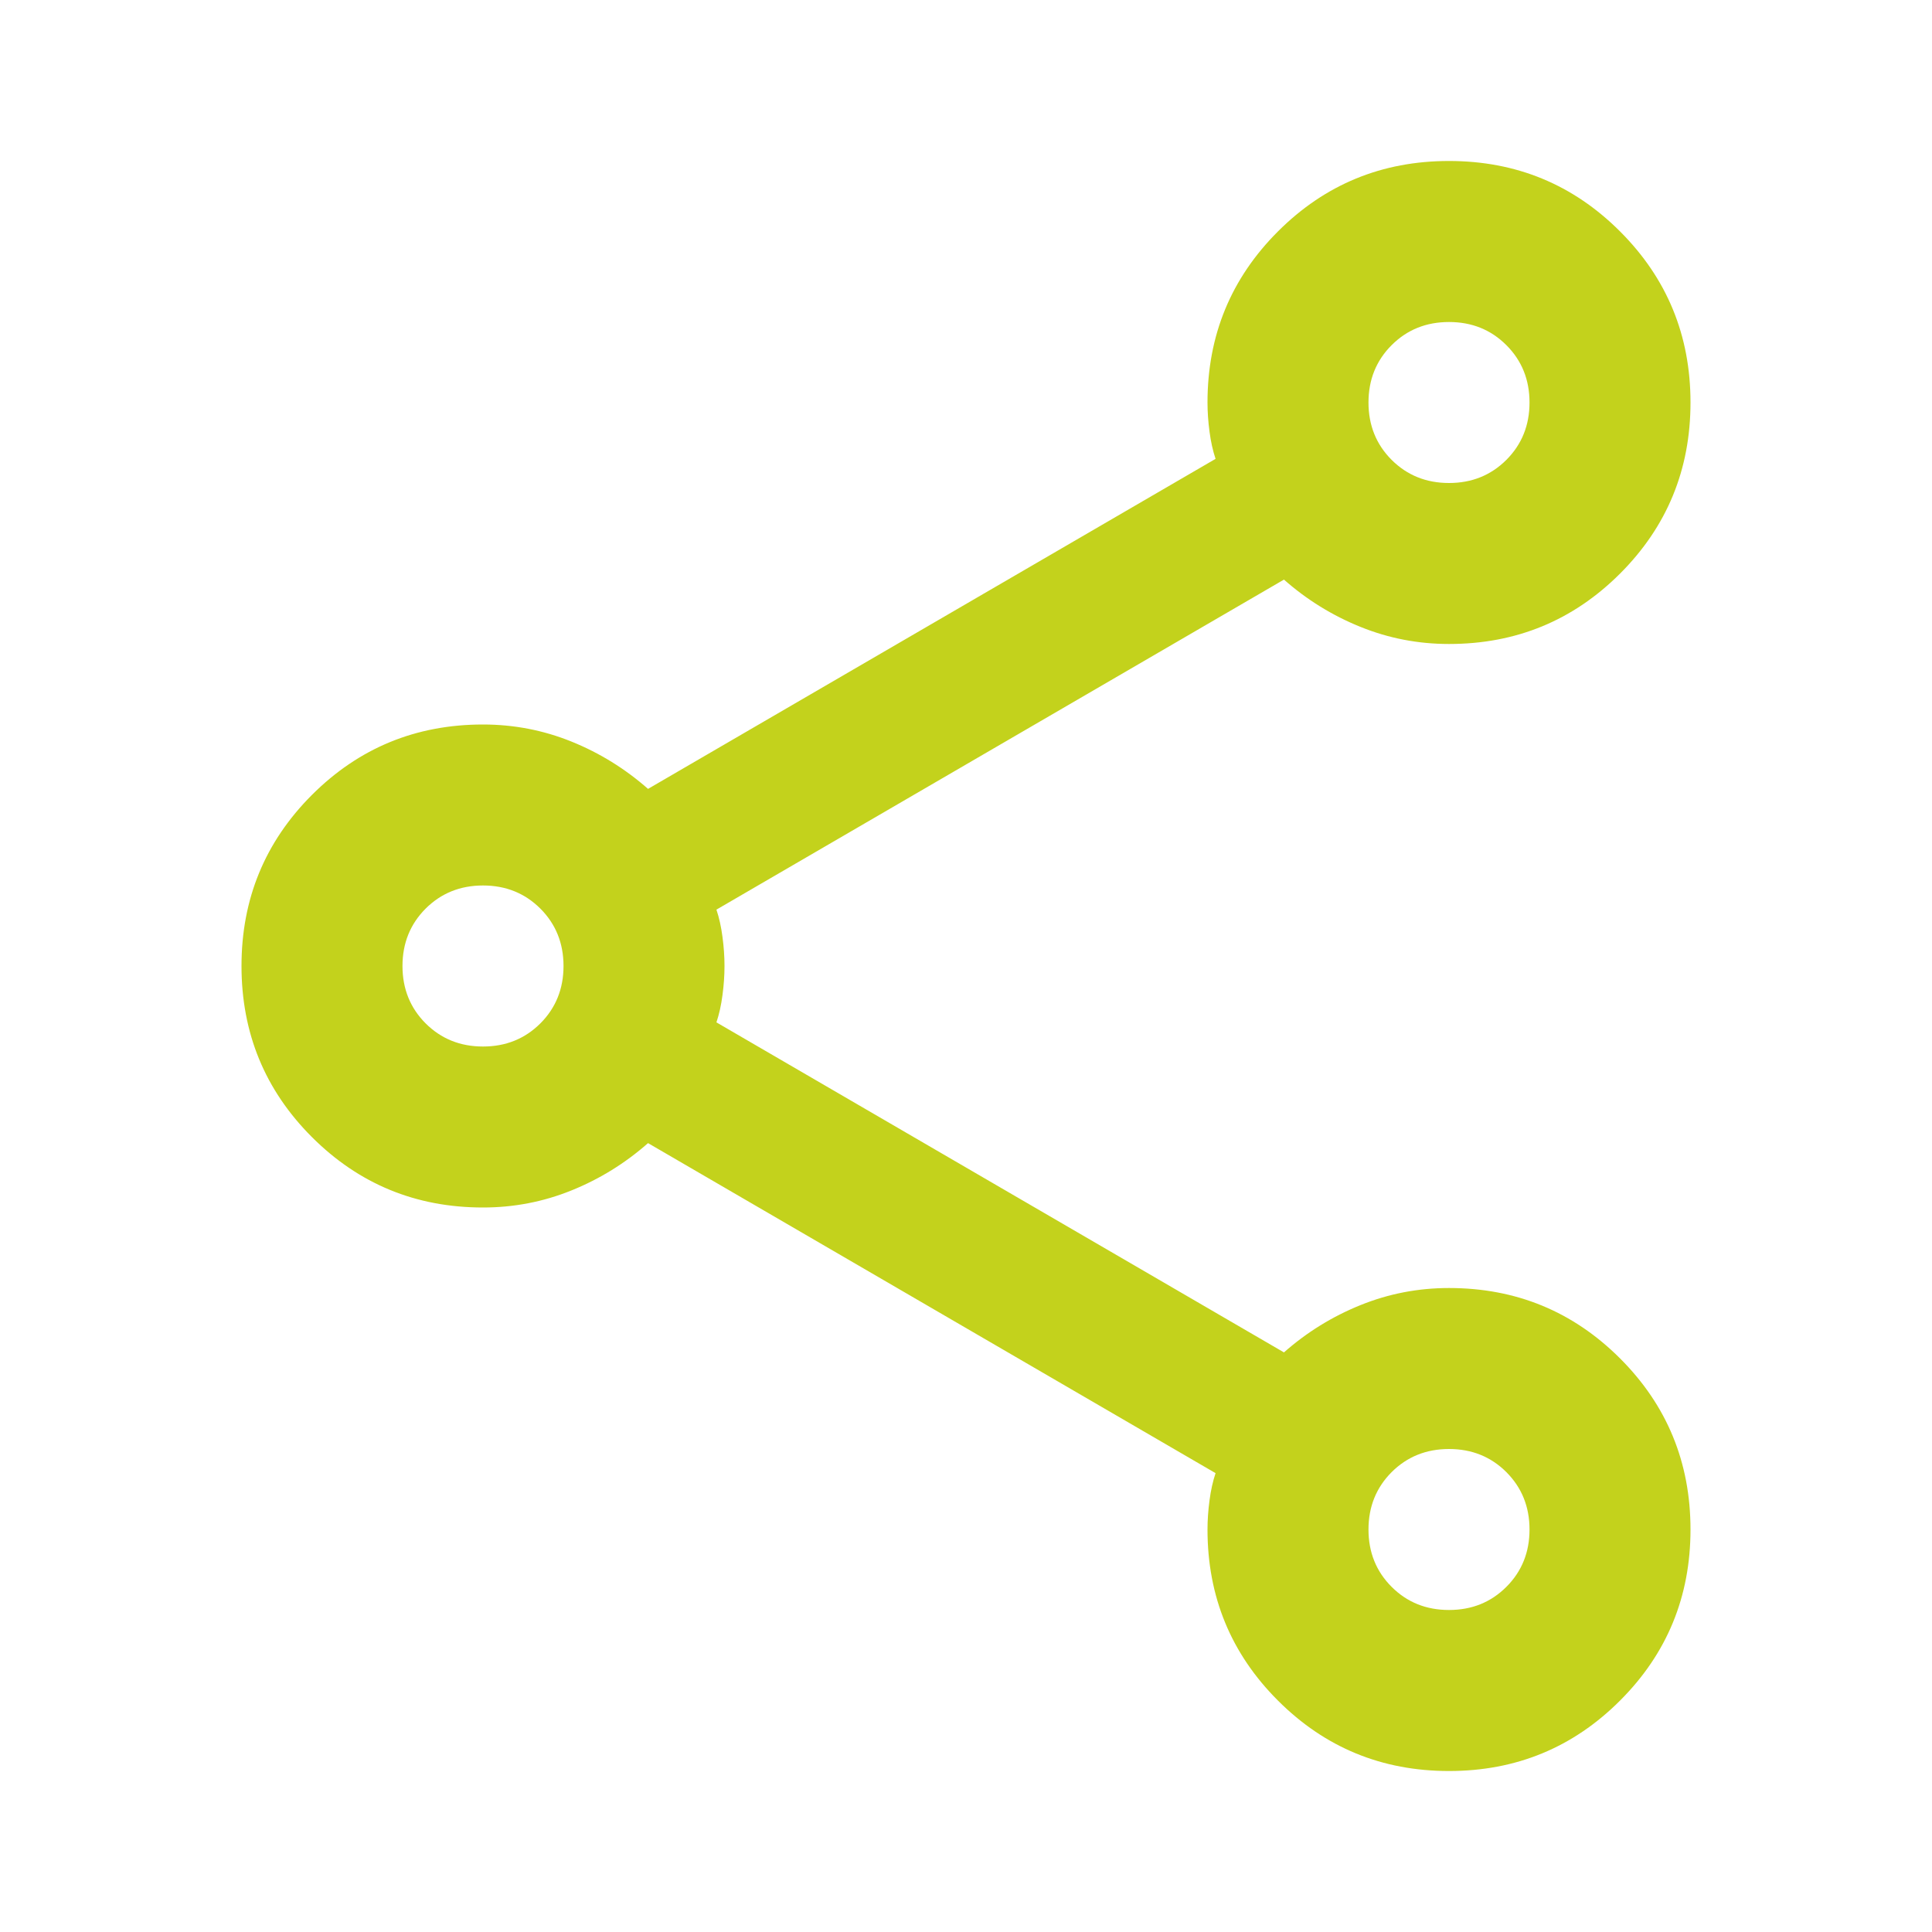 <svg width="40" height="40" viewBox="0 0 40 40" fill="none" xmlns="http://www.w3.org/2000/svg">
<mask id="mask0_558_88" style="mask-type:alpha" maskUnits="userSpaceOnUse" x="0" y="0" width="40" height="40">
<rect width="40" height="40" fill="#D9D9D9"/>
</mask>
<g mask="url(#mask0_558_88)">
<path d="M30 36.667C28.611 36.667 27.431 36.181 26.458 35.208C25.486 34.236 25 33.056 25 31.667C25 31.472 25.014 31.271 25.042 31.062C25.069 30.854 25.111 30.667 25.167 30.5L13.417 23.667C12.944 24.083 12.417 24.41 11.833 24.646C11.25 24.882 10.639 25 10 25C8.611 25 7.431 24.514 6.458 23.542C5.486 22.57 5 21.389 5 20C5 18.611 5.486 17.431 6.458 16.458C7.431 15.486 8.611 15 10 15C10.639 15 11.25 15.118 11.833 15.354C12.417 15.59 12.944 15.917 13.417 16.333L25.167 9.5C25.111 9.333 25.069 9.146 25.042 8.938C25.014 8.729 25 8.528 25 8.333C25 6.944 25.486 5.764 26.458 4.792C27.431 3.819 28.611 3.333 30 3.333C31.389 3.333 32.569 3.819 33.542 4.792C34.514 5.764 35 6.944 35 8.333C35 9.722 34.514 10.903 33.542 11.875C32.569 12.847 31.389 13.333 30 13.333C29.361 13.333 28.75 13.215 28.167 12.979C27.583 12.743 27.056 12.417 26.583 12L14.833 18.833C14.889 19 14.931 19.188 14.958 19.396C14.986 19.604 15 19.806 15 20C15 20.195 14.986 20.396 14.958 20.604C14.931 20.812 14.889 21 14.833 21.167L26.583 28C27.056 27.583 27.583 27.257 28.167 27.021C28.75 26.785 29.361 26.667 30 26.667C31.389 26.667 32.569 27.153 33.542 28.125C34.514 29.097 35 30.278 35 31.667C35 33.056 34.514 34.236 33.542 35.208C32.569 36.181 31.389 36.667 30 36.667ZM30 10C30.472 10 30.868 9.84 31.188 9.521C31.507 9.201 31.667 8.806 31.667 8.333C31.667 7.861 31.507 7.465 31.188 7.146C30.868 6.826 30.472 6.667 30 6.667C29.528 6.667 29.132 6.826 28.812 7.146C28.493 7.465 28.333 7.861 28.333 8.333C28.333 8.806 28.493 9.201 28.812 9.521C29.132 9.84 29.528 10 30 10ZM10 21.667C10.472 21.667 10.868 21.507 11.188 21.188C11.507 20.868 11.667 20.472 11.667 20C11.667 19.528 11.507 19.132 11.188 18.812C10.868 18.493 10.472 18.333 10 18.333C9.528 18.333 9.132 18.493 8.812 18.812C8.493 19.132 8.333 19.528 8.333 20C8.333 20.472 8.493 20.868 8.812 21.188C9.132 21.507 9.528 21.667 10 21.667ZM30 33.333C30.472 33.333 30.868 33.174 31.188 32.854C31.507 32.535 31.667 32.139 31.667 31.667C31.667 31.195 31.507 30.799 31.188 30.479C30.868 30.16 30.472 30 30 30C29.528 30 29.132 30.16 28.812 30.479C28.493 30.799 28.333 31.195 28.333 31.667C28.333 32.139 28.493 32.535 28.812 32.854C29.132 33.174 29.528 33.333 30 33.333Z" fill="#C3D21C"/>
</g>
</svg>
